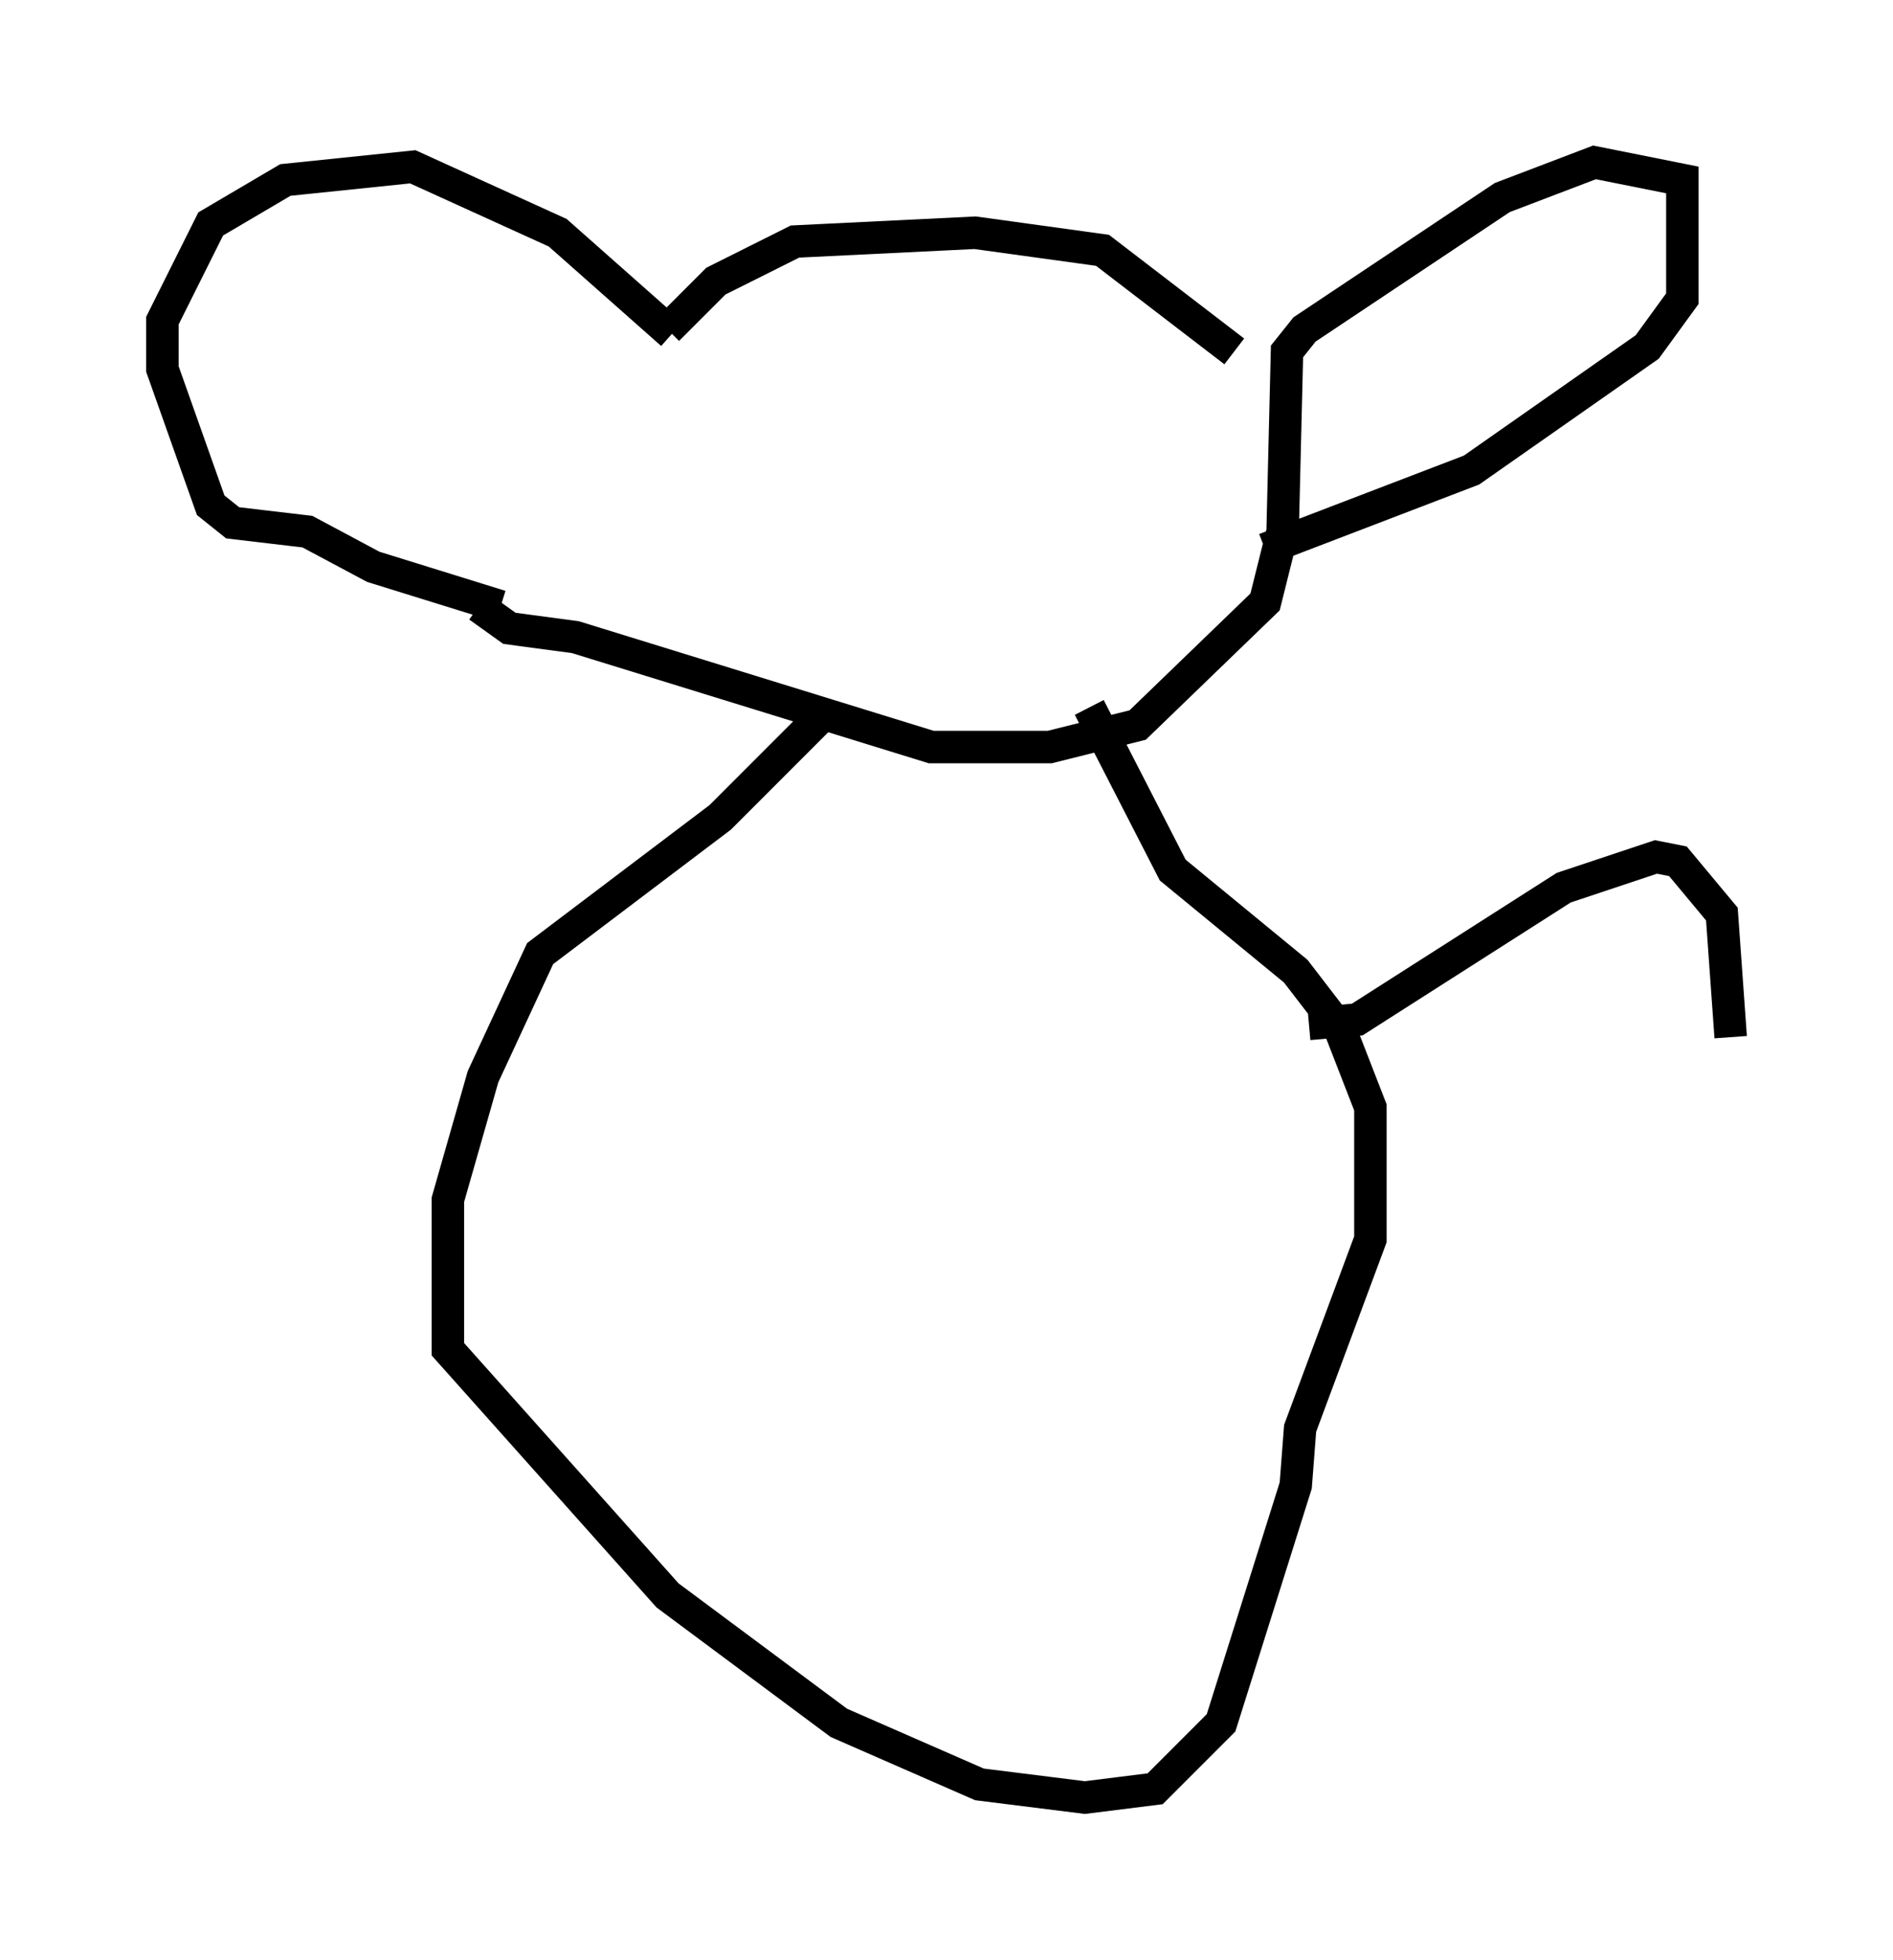<?xml version="1.0" encoding="utf-8" ?>
<svg baseProfile="full" height="60.338" version="1.1" width="58.308" xmlns="http://www.w3.org/2000/svg" xmlns:ev="http://www.w3.org/2001/xml-events" xmlns:xlink="http://www.w3.org/1999/xlink"><defs /><rect fill="white" height="60.338" width="58.308" x="0" y="0" /><path d="M20.832, 10.954 m-0.135, -0.677 l-3.518, -3.112 -4.465, -2.03 l-3.924, 0.406 -2.3, 1.353 l-1.488, 2.977 0.0, 1.488 l1.488, 4.195 0.677, 0.541 l2.3, 0.271 2.03, 1.083 l3.924, 1.218 m5.142, -8.525 l1.488, -1.488 2.436, -1.218 l5.548, -0.271 3.924, 0.541 l4.059, 3.112 m-23.274, 7.848 l0.947, 0.677 2.03, 0.271 l10.961, 3.383 3.654, 0.0 l2.706, -0.677 3.924, -3.789 l0.541, -2.165 0.135, -5.548 l0.541, -0.677 6.089, -4.059 l2.842, -1.083 2.706, 0.541 l0.0, 3.654 -1.083, 1.488 l-5.413, 3.789 -6.36, 2.436 m-13.396, 4.871 l-3.383, 3.383 -5.548, 4.195 l-1.759, 3.789 -1.083, 3.789 l0.0, 4.601 6.766, 7.578 l5.277, 3.924 4.33, 1.894 l3.248, 0.406 2.165, -0.271 l2.03, -2.03 2.3, -7.307 l0.135, -1.759 2.165, -5.819 l0.0, -4.059 -0.947, -2.436 l-1.353, -1.759 -3.789, -3.112 l-2.571, -5.007 m6.766, 9.743 l1.488, -0.135 6.36, -4.059 l2.842, -0.947 0.677, 0.135 l1.353, 1.624 0.271, 3.789 " fill="none" stroke="black" stroke-width="1" /></svg>